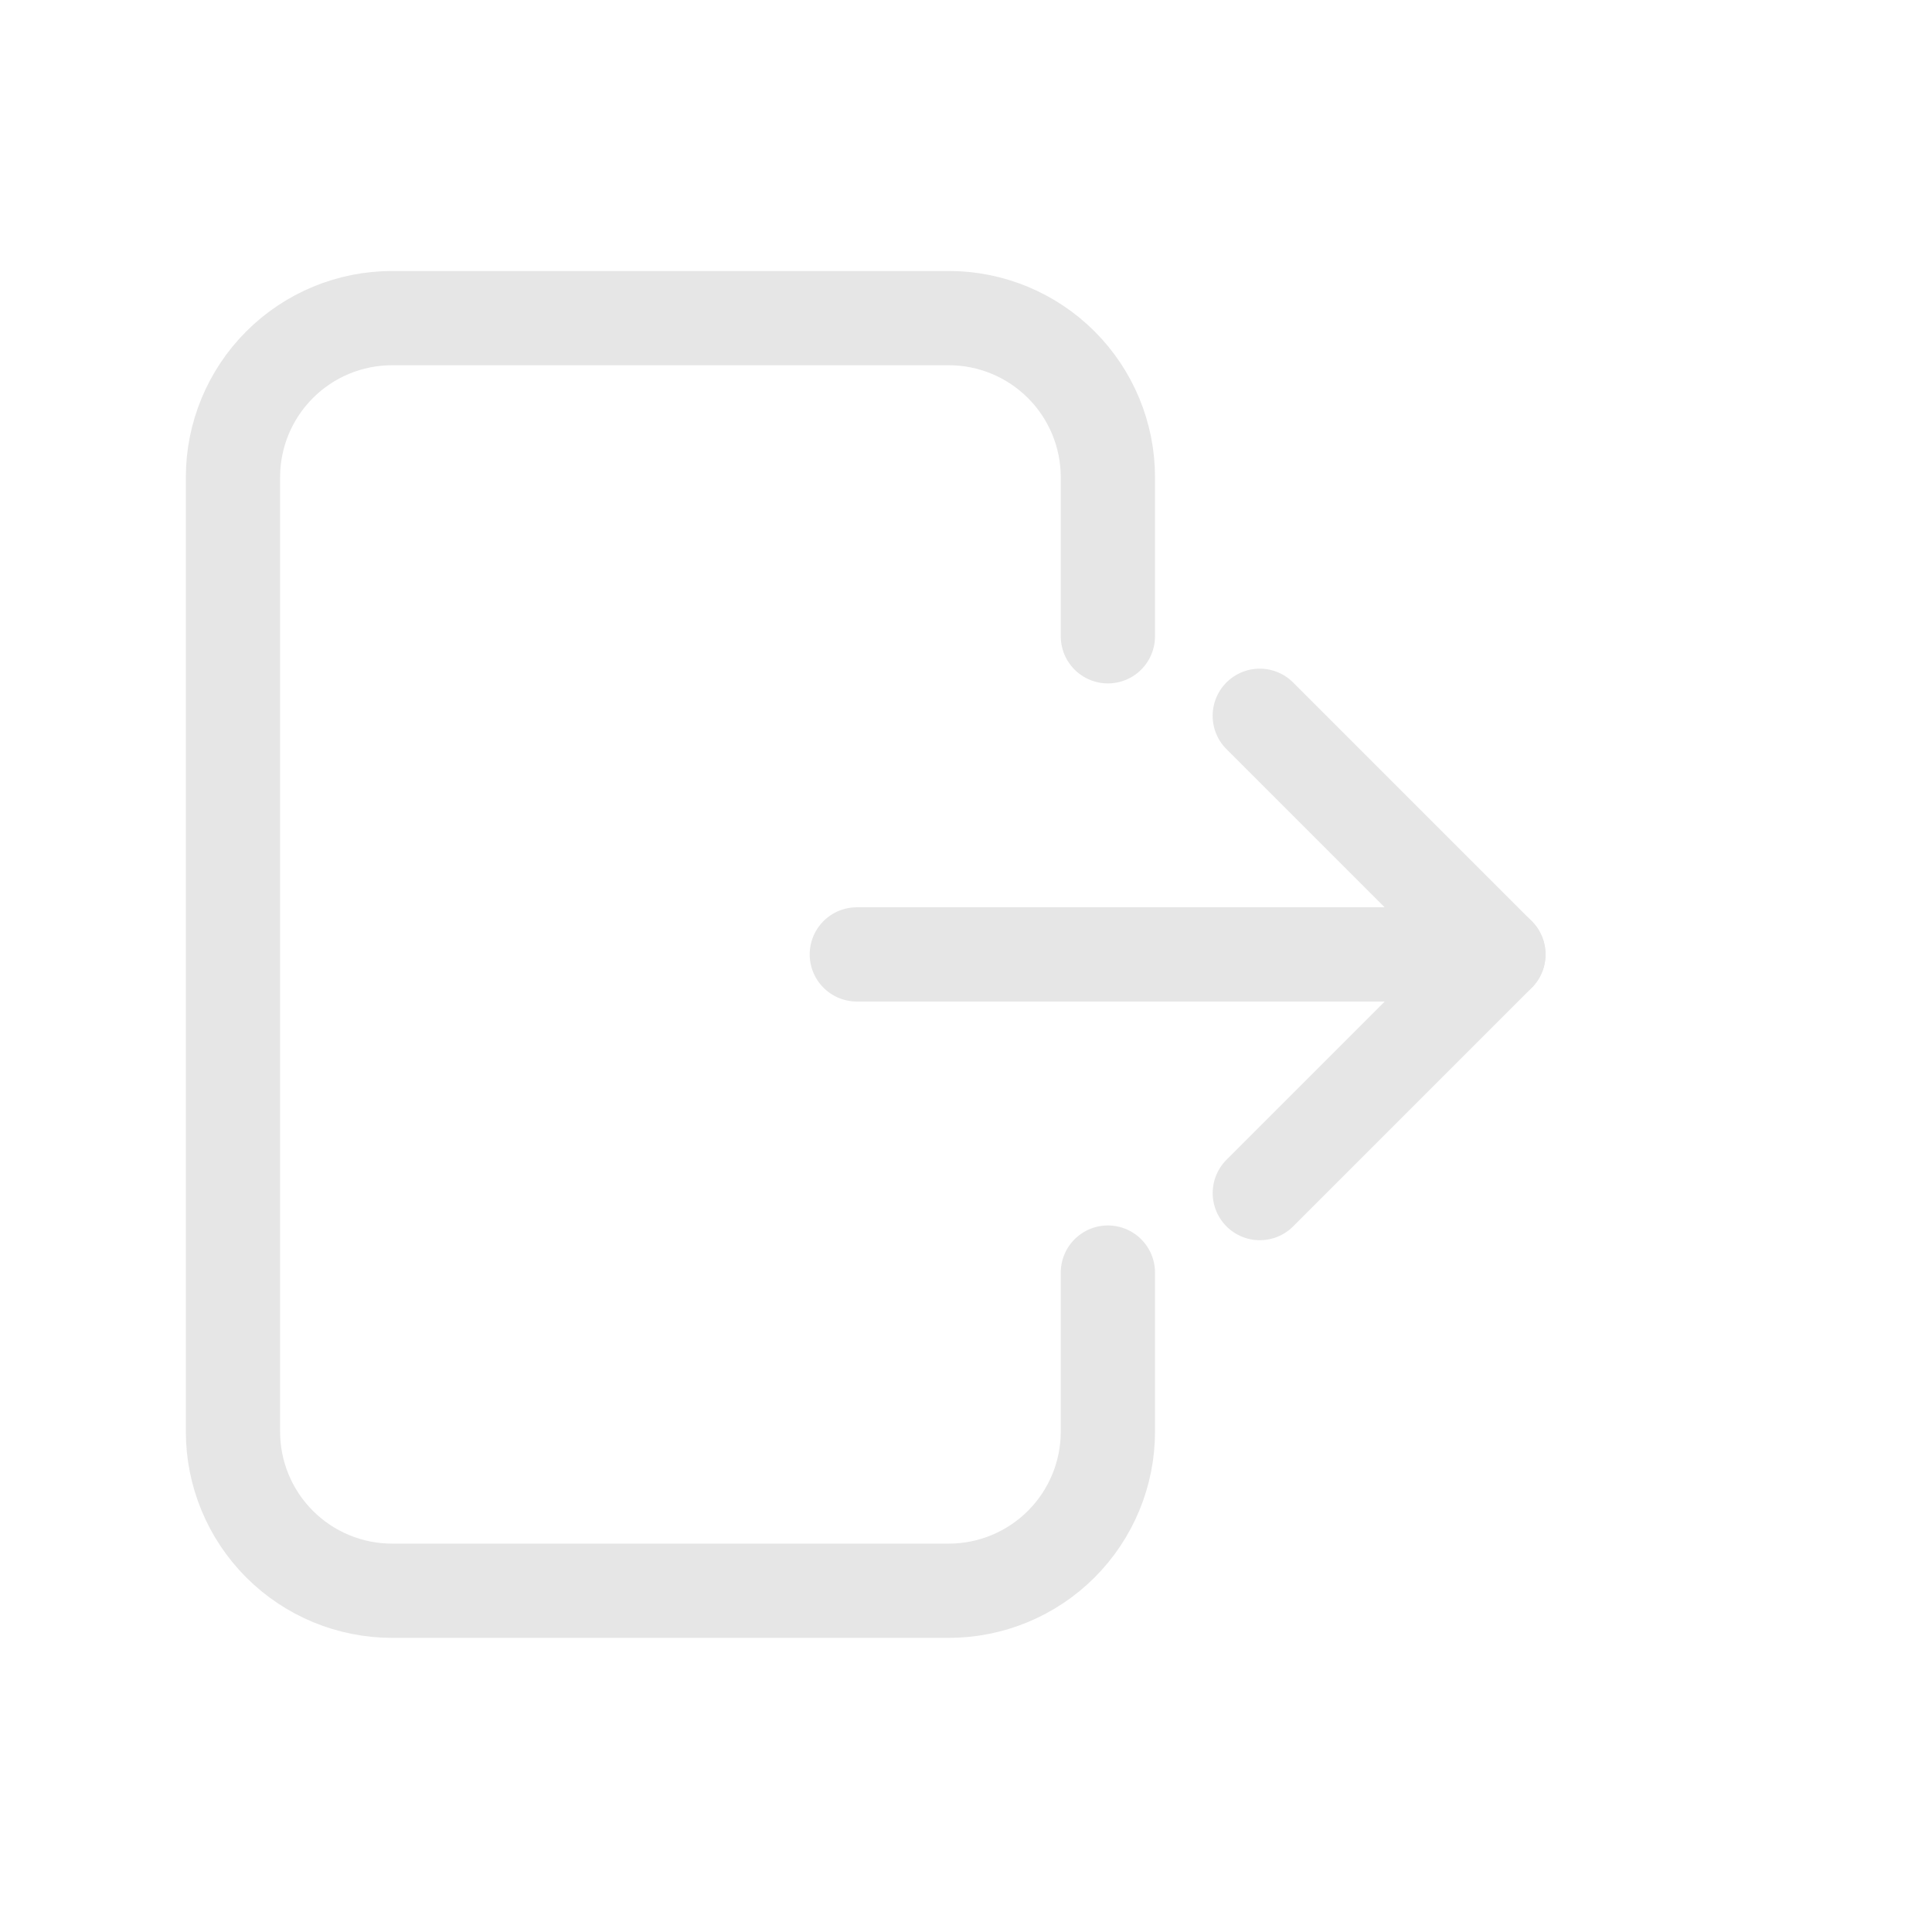<svg width="41" height="41" viewBox="0 0 41 41" fill="none" xmlns="http://www.w3.org/2000/svg">
<g clip-path="url(#clip0_362_817)">
<path d="M23.511 13.503V10.127C23.511 9.232 23.155 8.373 22.522 7.74C21.889 7.107 21.03 6.751 20.135 6.751H8.32C7.424 6.751 6.566 7.107 5.933 7.74C5.3 8.373 4.944 9.232 4.944 10.127V30.382C4.944 31.277 5.3 32.136 5.933 32.769C6.566 33.402 7.424 33.758 8.32 33.758H20.135C21.03 33.758 21.889 33.402 22.522 32.769C23.155 32.136 23.511 31.277 23.511 30.382V27.006" stroke="#E6E6E6" stroke-width="2" stroke-linecap="round" stroke-linejoin="round"/>
<path d="M18.183 20.254H31.798L26.734 15.19" stroke="#E6E6E6" stroke-width="2" stroke-linecap="round" stroke-linejoin="round"/>
<path d="M26.735 25.319L31.799 20.255" stroke="#E6E6E6" stroke-width="2" stroke-linecap="round" stroke-linejoin="round"/>
</g>
<defs>
<clipPath id="clip0_362_817">
<rect width="40.51" height="40.51" fill="white"/>
</clipPath>
</defs>
</svg>
